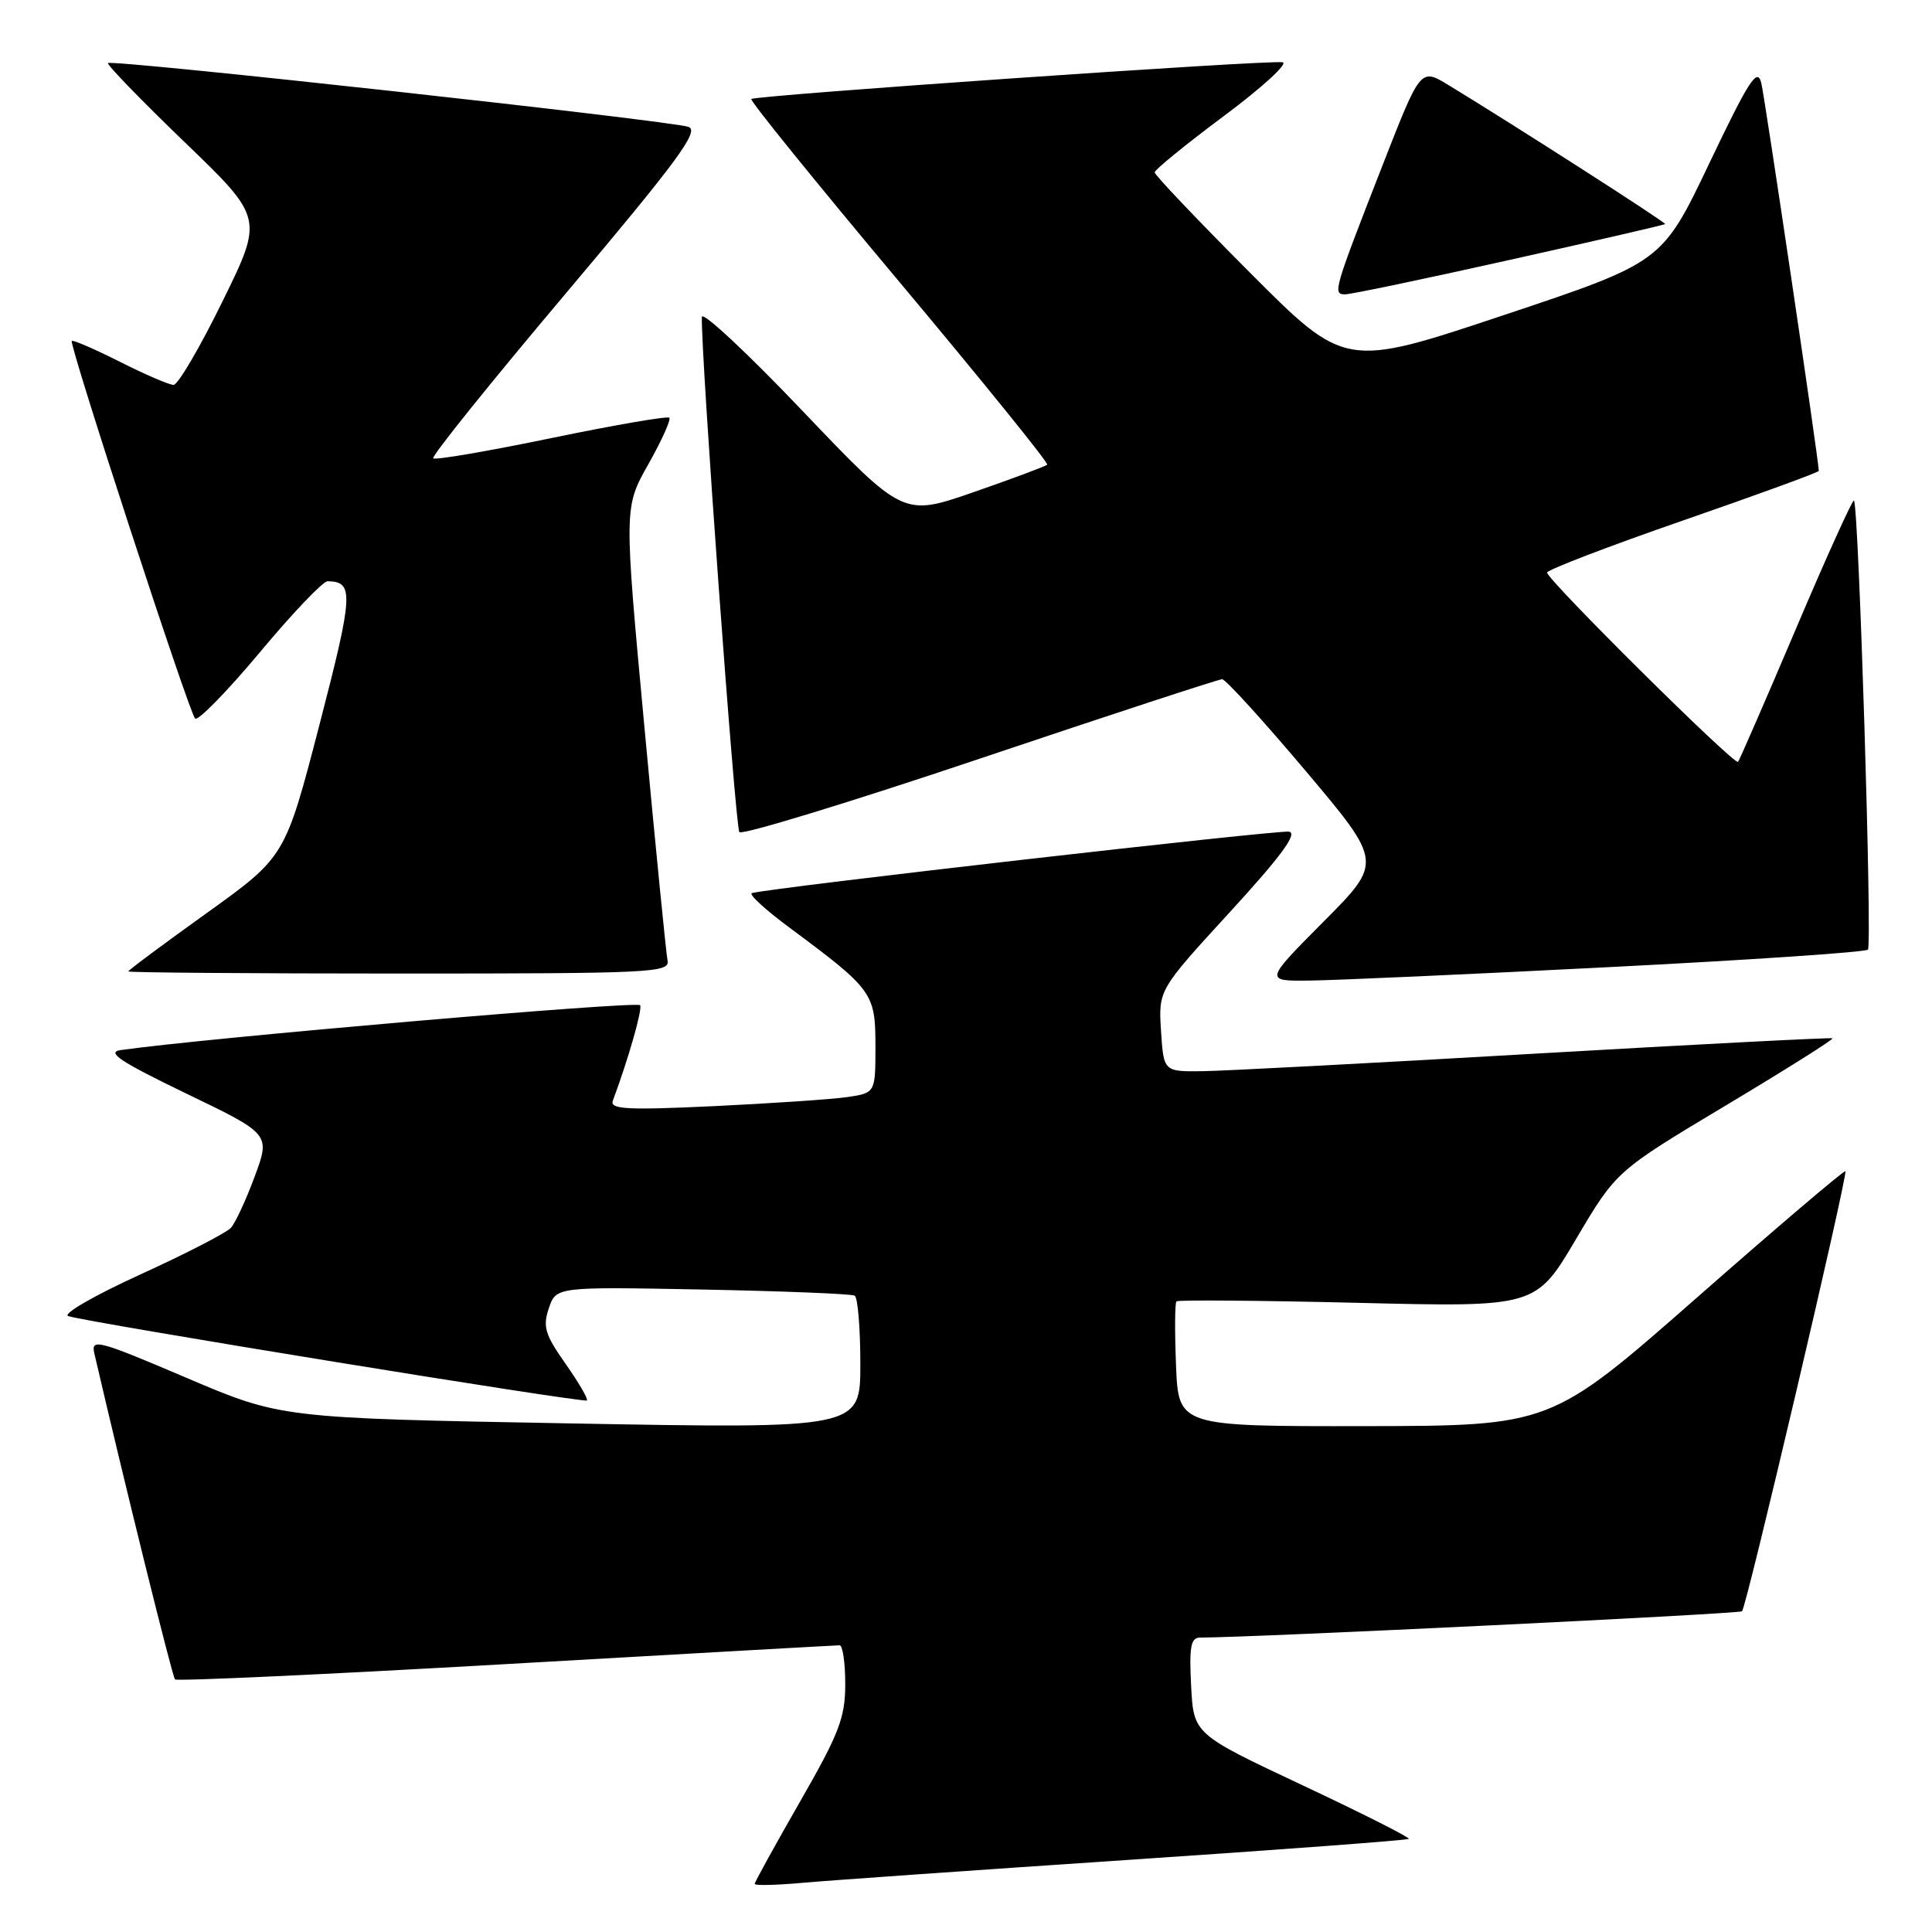 <?xml version="1.0" encoding="UTF-8" standalone="no"?>
<!DOCTYPE svg PUBLIC "-//W3C//DTD SVG 1.1//EN" "http://www.w3.org/Graphics/SVG/1.1/DTD/svg11.dtd" >
<svg xmlns="http://www.w3.org/2000/svg" xmlns:xlink="http://www.w3.org/1999/xlink" version="1.1" viewBox="0 0 256 256">
 <g >
 <path fill="currentColor"
d=" M 149.42 246.45 C 169.73 245.09 186.49 243.84 186.67 243.66 C 186.85 243.48 180.51 240.28 172.58 236.55 C 158.16 229.77 158.16 229.77 157.83 223.38 C 157.56 218.23 157.79 216.99 159.00 216.99 C 166.28 216.97 230.48 213.85 230.83 213.50 C 231.43 212.90 244.89 155.59 244.52 155.20 C 244.36 155.04 235.52 162.56 224.87 171.92 C 205.50 188.93 205.50 188.93 180.83 188.97 C 156.15 189.00 156.15 189.00 155.83 180.91 C 155.65 176.46 155.67 172.65 155.89 172.44 C 156.10 172.23 166.90 172.32 179.89 172.63 C 203.50 173.21 203.50 173.21 208.83 164.19 C 214.16 155.17 214.16 155.17 228.66 146.49 C 236.63 141.72 243.00 137.71 242.82 137.58 C 242.65 137.46 224.95 138.37 203.50 139.61 C 182.05 140.86 162.18 141.90 159.34 141.94 C 154.19 142.00 154.19 142.00 153.84 136.59 C 153.50 131.18 153.50 131.18 162.97 120.85 C 169.72 113.49 171.98 110.43 170.81 110.20 C 169.43 109.94 102.20 117.62 99.63 118.34 C 99.15 118.47 101.40 120.54 104.63 122.93 C 115.65 131.11 116.00 131.59 116.00 138.60 C 116.00 144.82 116.00 144.82 112.25 145.37 C 110.19 145.67 102.25 146.20 94.60 146.57 C 83.10 147.11 80.79 146.99 81.20 145.86 C 83.26 140.32 85.11 133.86 84.83 133.20 C 84.57 132.59 27.21 137.54 16.00 139.14 C 14.04 139.42 15.92 140.67 24.66 144.89 C 35.83 150.27 35.83 150.27 33.75 155.89 C 32.61 158.97 31.19 162.04 30.59 162.70 C 29.99 163.36 24.57 166.15 18.54 168.90 C 12.51 171.65 8.23 174.12 9.04 174.39 C 11.55 175.22 77.40 185.94 77.77 185.57 C 77.96 185.38 76.68 183.19 74.94 180.71 C 72.22 176.86 71.90 175.80 72.72 173.36 C 73.68 170.50 73.68 170.50 93.09 170.87 C 103.77 171.08 112.84 171.44 113.25 171.68 C 113.66 171.92 114.00 175.99 114.00 180.72 C 114.00 189.31 114.00 189.31 75.62 188.61 C 37.23 187.91 37.23 187.91 24.62 182.53 C 13.00 177.58 12.04 177.32 12.50 179.33 C 16.44 196.32 22.83 222.17 23.19 222.53 C 23.45 222.78 43.20 221.87 67.08 220.50 C 90.96 219.13 110.84 218.01 111.25 218.01 C 111.66 218.00 112.00 220.31 112.00 223.14 C 112.00 227.60 111.20 229.68 106.00 238.74 C 102.70 244.49 100.00 249.39 100.00 249.63 C 100.00 249.86 102.81 249.80 106.25 249.49 C 109.69 249.18 129.12 247.81 149.42 246.45 Z  M 213.20 128.15 C 231.73 127.21 247.17 126.17 247.51 125.83 C 248.10 125.23 246.29 66.96 245.66 66.32 C 245.48 66.15 242.03 73.76 238.00 83.25 C 233.97 92.74 230.50 100.70 230.30 100.95 C 229.86 101.48 205.00 76.83 205.00 75.87 C 205.00 75.51 213.10 72.40 223.00 68.97 C 232.90 65.54 241.00 62.58 241.00 62.40 C 241.00 61.09 233.86 12.98 233.38 11.00 C 232.86 8.90 231.77 10.58 226.50 21.62 C 220.24 34.75 220.24 34.75 199.24 41.76 C 178.24 48.77 178.24 48.77 165.62 36.12 C 158.68 29.16 153.00 23.19 153.00 22.84 C 153.00 22.49 157.14 19.12 162.20 15.35 C 167.25 11.59 170.74 8.39 169.95 8.25 C 168.06 7.92 100.04 12.63 99.55 13.12 C 99.34 13.33 108.17 24.23 119.16 37.34 C 130.15 50.46 138.97 61.36 138.76 61.57 C 138.55 61.78 134.17 63.42 129.04 65.20 C 119.69 68.45 119.69 68.45 106.37 54.48 C 99.05 46.79 93.03 41.17 93.00 42.00 C 92.84 46.61 97.43 109.63 97.97 110.26 C 98.33 110.68 112.68 106.29 129.87 100.51 C 147.06 94.73 161.49 90.00 161.94 90.00 C 162.39 90.00 167.36 95.46 172.98 102.12 C 183.21 114.25 183.21 114.25 175.38 122.12 C 167.55 130.00 167.55 130.00 173.52 129.93 C 176.81 129.90 194.66 129.10 213.20 128.15 Z  M 88.45 127.25 C 88.26 126.29 86.88 112.39 85.39 96.36 C 82.68 67.23 82.68 67.23 85.91 61.51 C 87.68 58.37 88.93 55.60 88.69 55.35 C 88.44 55.11 81.41 56.32 73.05 58.05 C 64.70 59.78 57.65 60.99 57.40 60.73 C 57.14 60.47 65.05 50.64 74.97 38.88 C 89.74 21.37 92.69 17.38 91.25 16.82 C 89.18 16.02 14.83 7.84 14.31 8.36 C 14.12 8.55 18.67 13.25 24.43 18.80 C 34.91 28.89 34.91 28.89 29.48 39.94 C 26.50 46.02 23.58 51.00 23.00 51.00 C 22.42 51.00 19.21 49.62 15.87 47.93 C 12.53 46.25 9.67 45.01 9.51 45.18 C 9.12 45.62 25.02 94.33 25.85 95.21 C 26.21 95.59 30.06 91.66 34.41 86.46 C 38.75 81.25 42.80 77.01 43.40 77.02 C 46.92 77.06 46.84 78.65 42.33 96.03 C 37.79 113.52 37.79 113.52 27.40 120.98 C 21.68 125.08 17.00 128.56 17.00 128.72 C 17.00 128.87 33.16 129.00 52.91 129.00 C 86.57 129.00 88.79 128.89 88.45 127.25 Z  M 200.04 34.44 C 211.26 31.94 220.54 29.80 220.64 29.69 C 220.82 29.51 200.42 16.43 191.91 11.26 C 188.23 9.02 188.23 9.02 183.25 21.76 C 176.69 38.57 176.56 39.00 178.25 39.00 C 179.01 39.00 188.81 36.95 200.04 34.44 Z "/>
</g>
</svg>